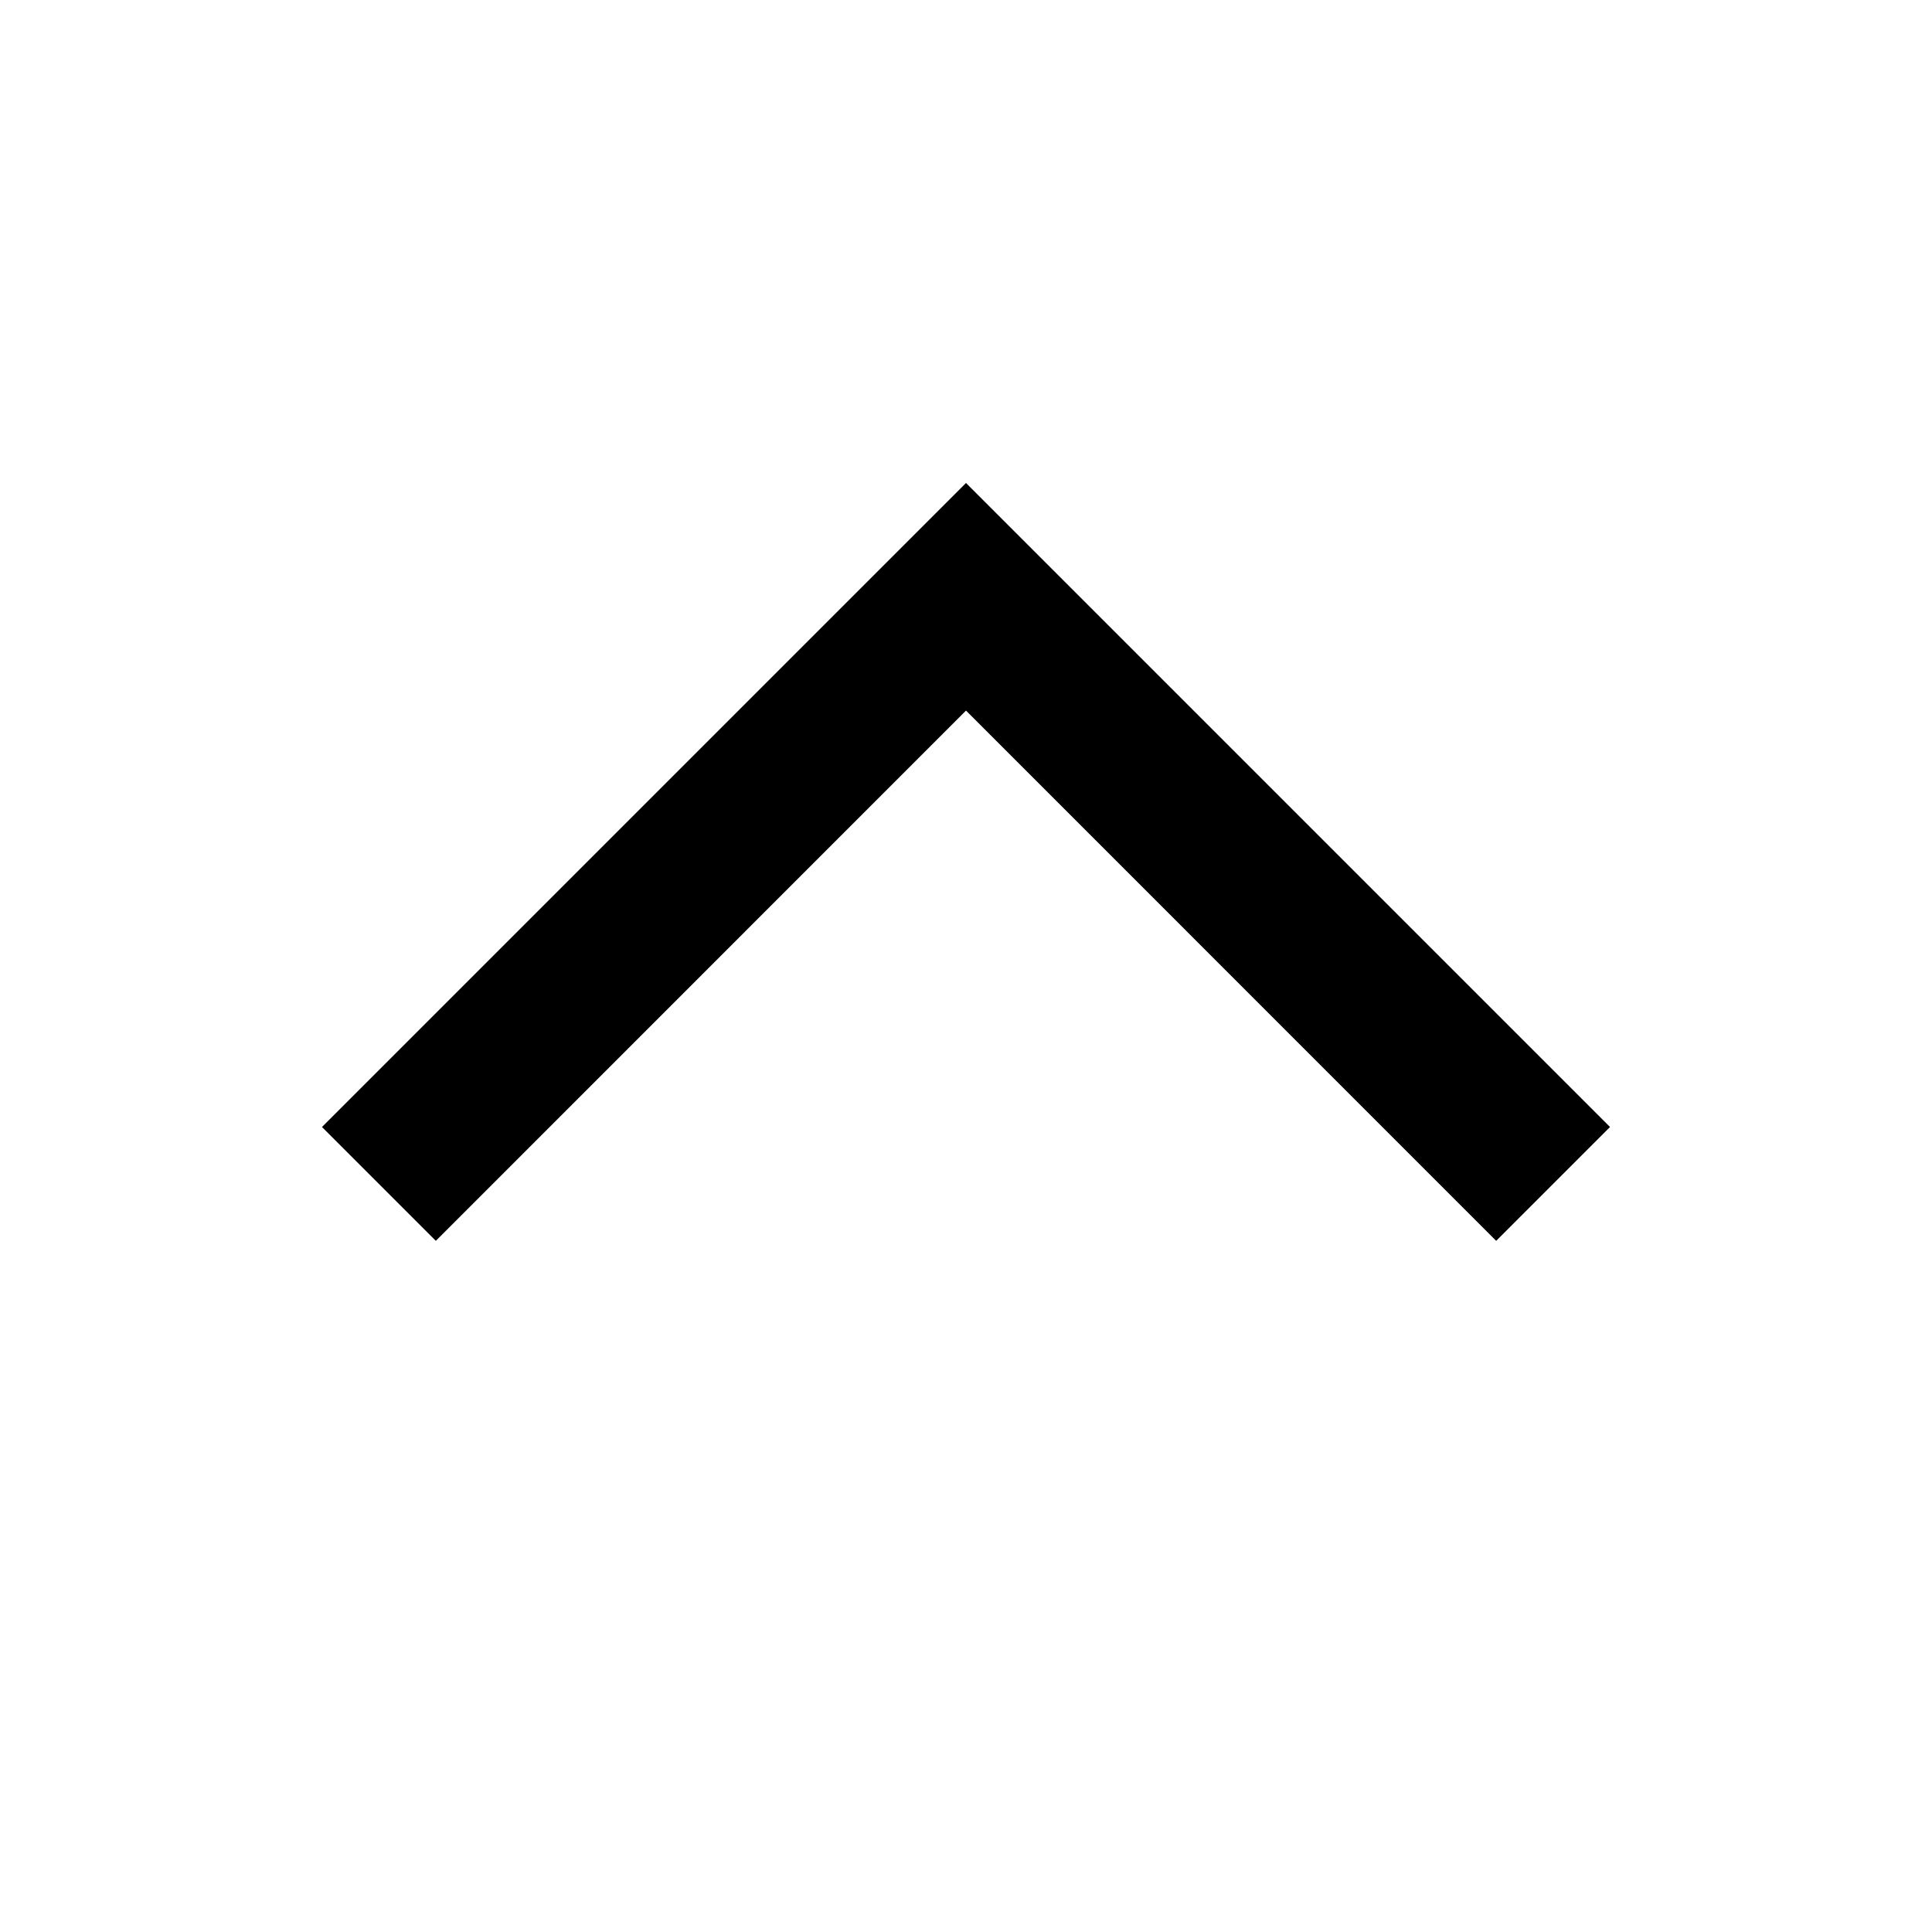<svg xmlns="http://www.w3.org/2000/svg" width="24" height="24" viewBox="0 0 24 24" fill="none">
  <path d="M11.646 8.474L5.414 14.707L4.707 14L12 6.707L19.293 14L18.586 14.707L12.354 8.474L12 8.121L11.646 8.474Z" fill="black" stroke="black"/>
</svg>